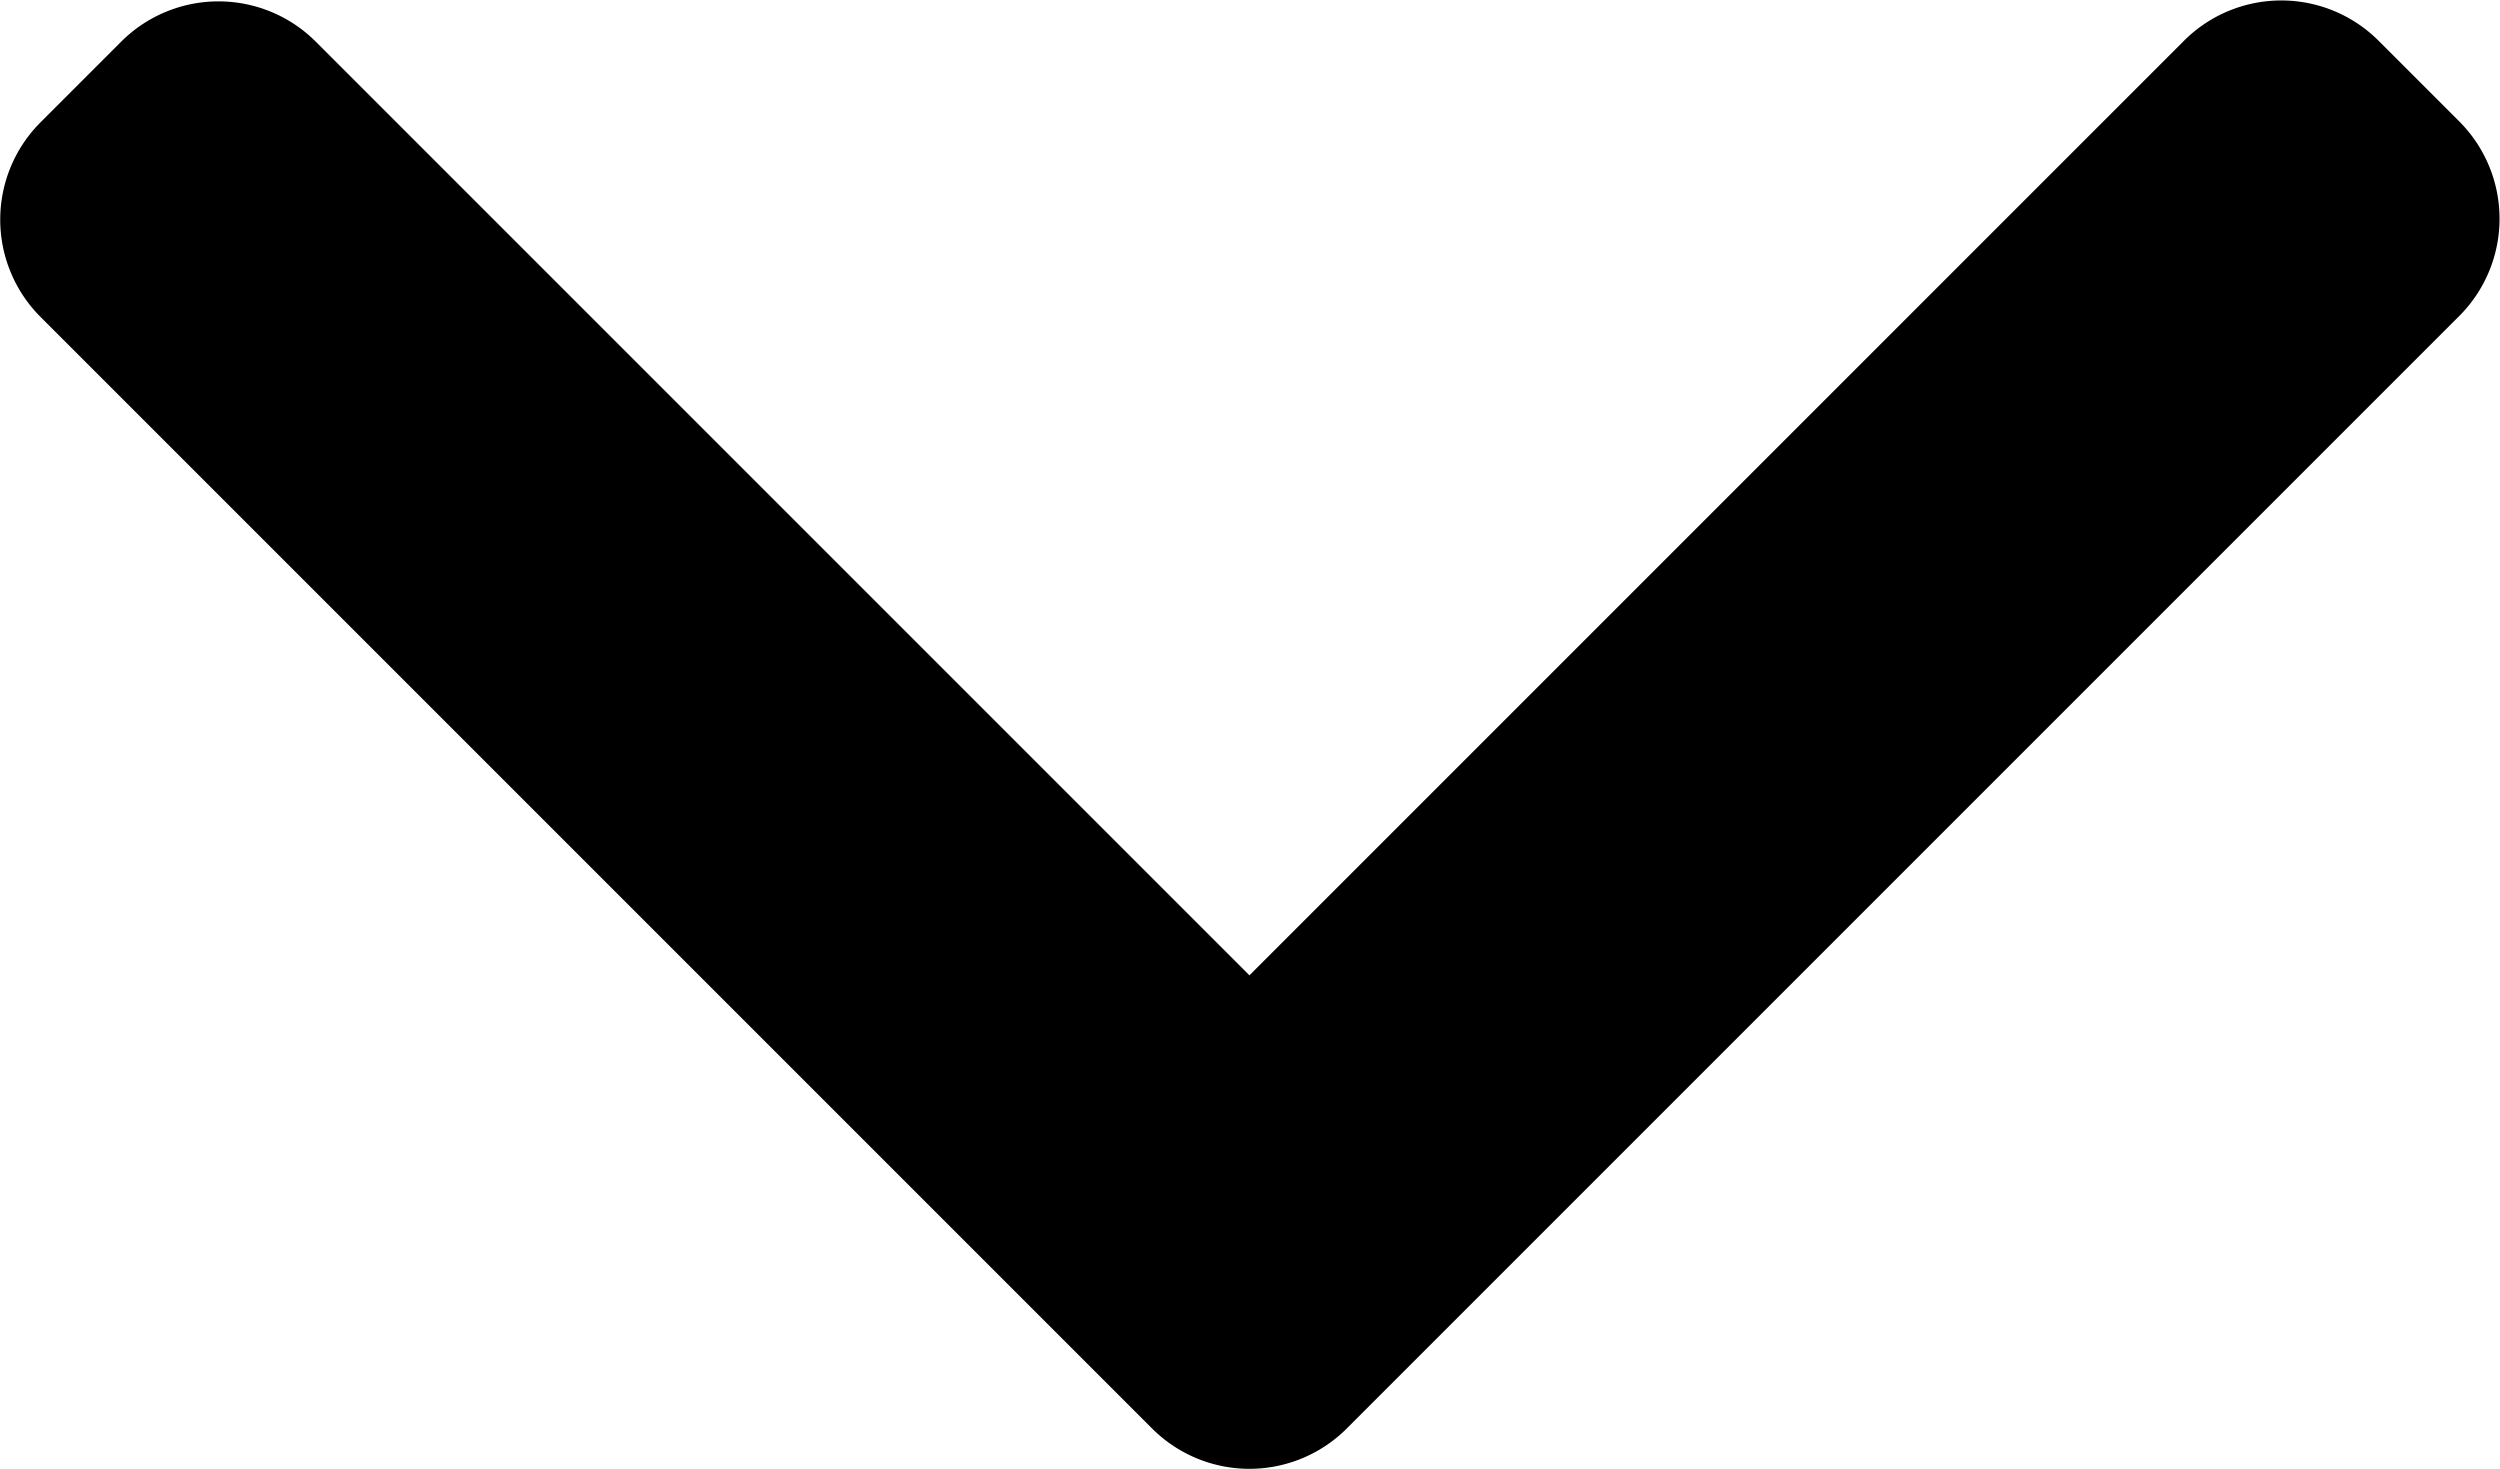 <svg xmlns="http://www.w3.org/2000/svg" width="10.899" height="6.403" viewBox="0 0 10.899 6.403">
  <g id="up-arrow" transform="translate(-140)">
    <g id="Group_3241" data-name="Group 3241" transform="translate(140 0)">
      <path id="Path_1730" data-name="Path 1730" d="M10.725,102.859,5.87,107.714a.6.6,0,0,1-.846,0l-4.85-4.85a.6.6,0,0,1,0-.843l.357-.357a.6.6,0,0,1,.843,0l4.073,4.073,4.077-4.077a.6.6,0,0,1,.843,0l.357.357A.6.6,0,0,1,10.725,102.859Z" transform="translate(0 -101.485)"/>
    </g>
  </g>
</svg>
